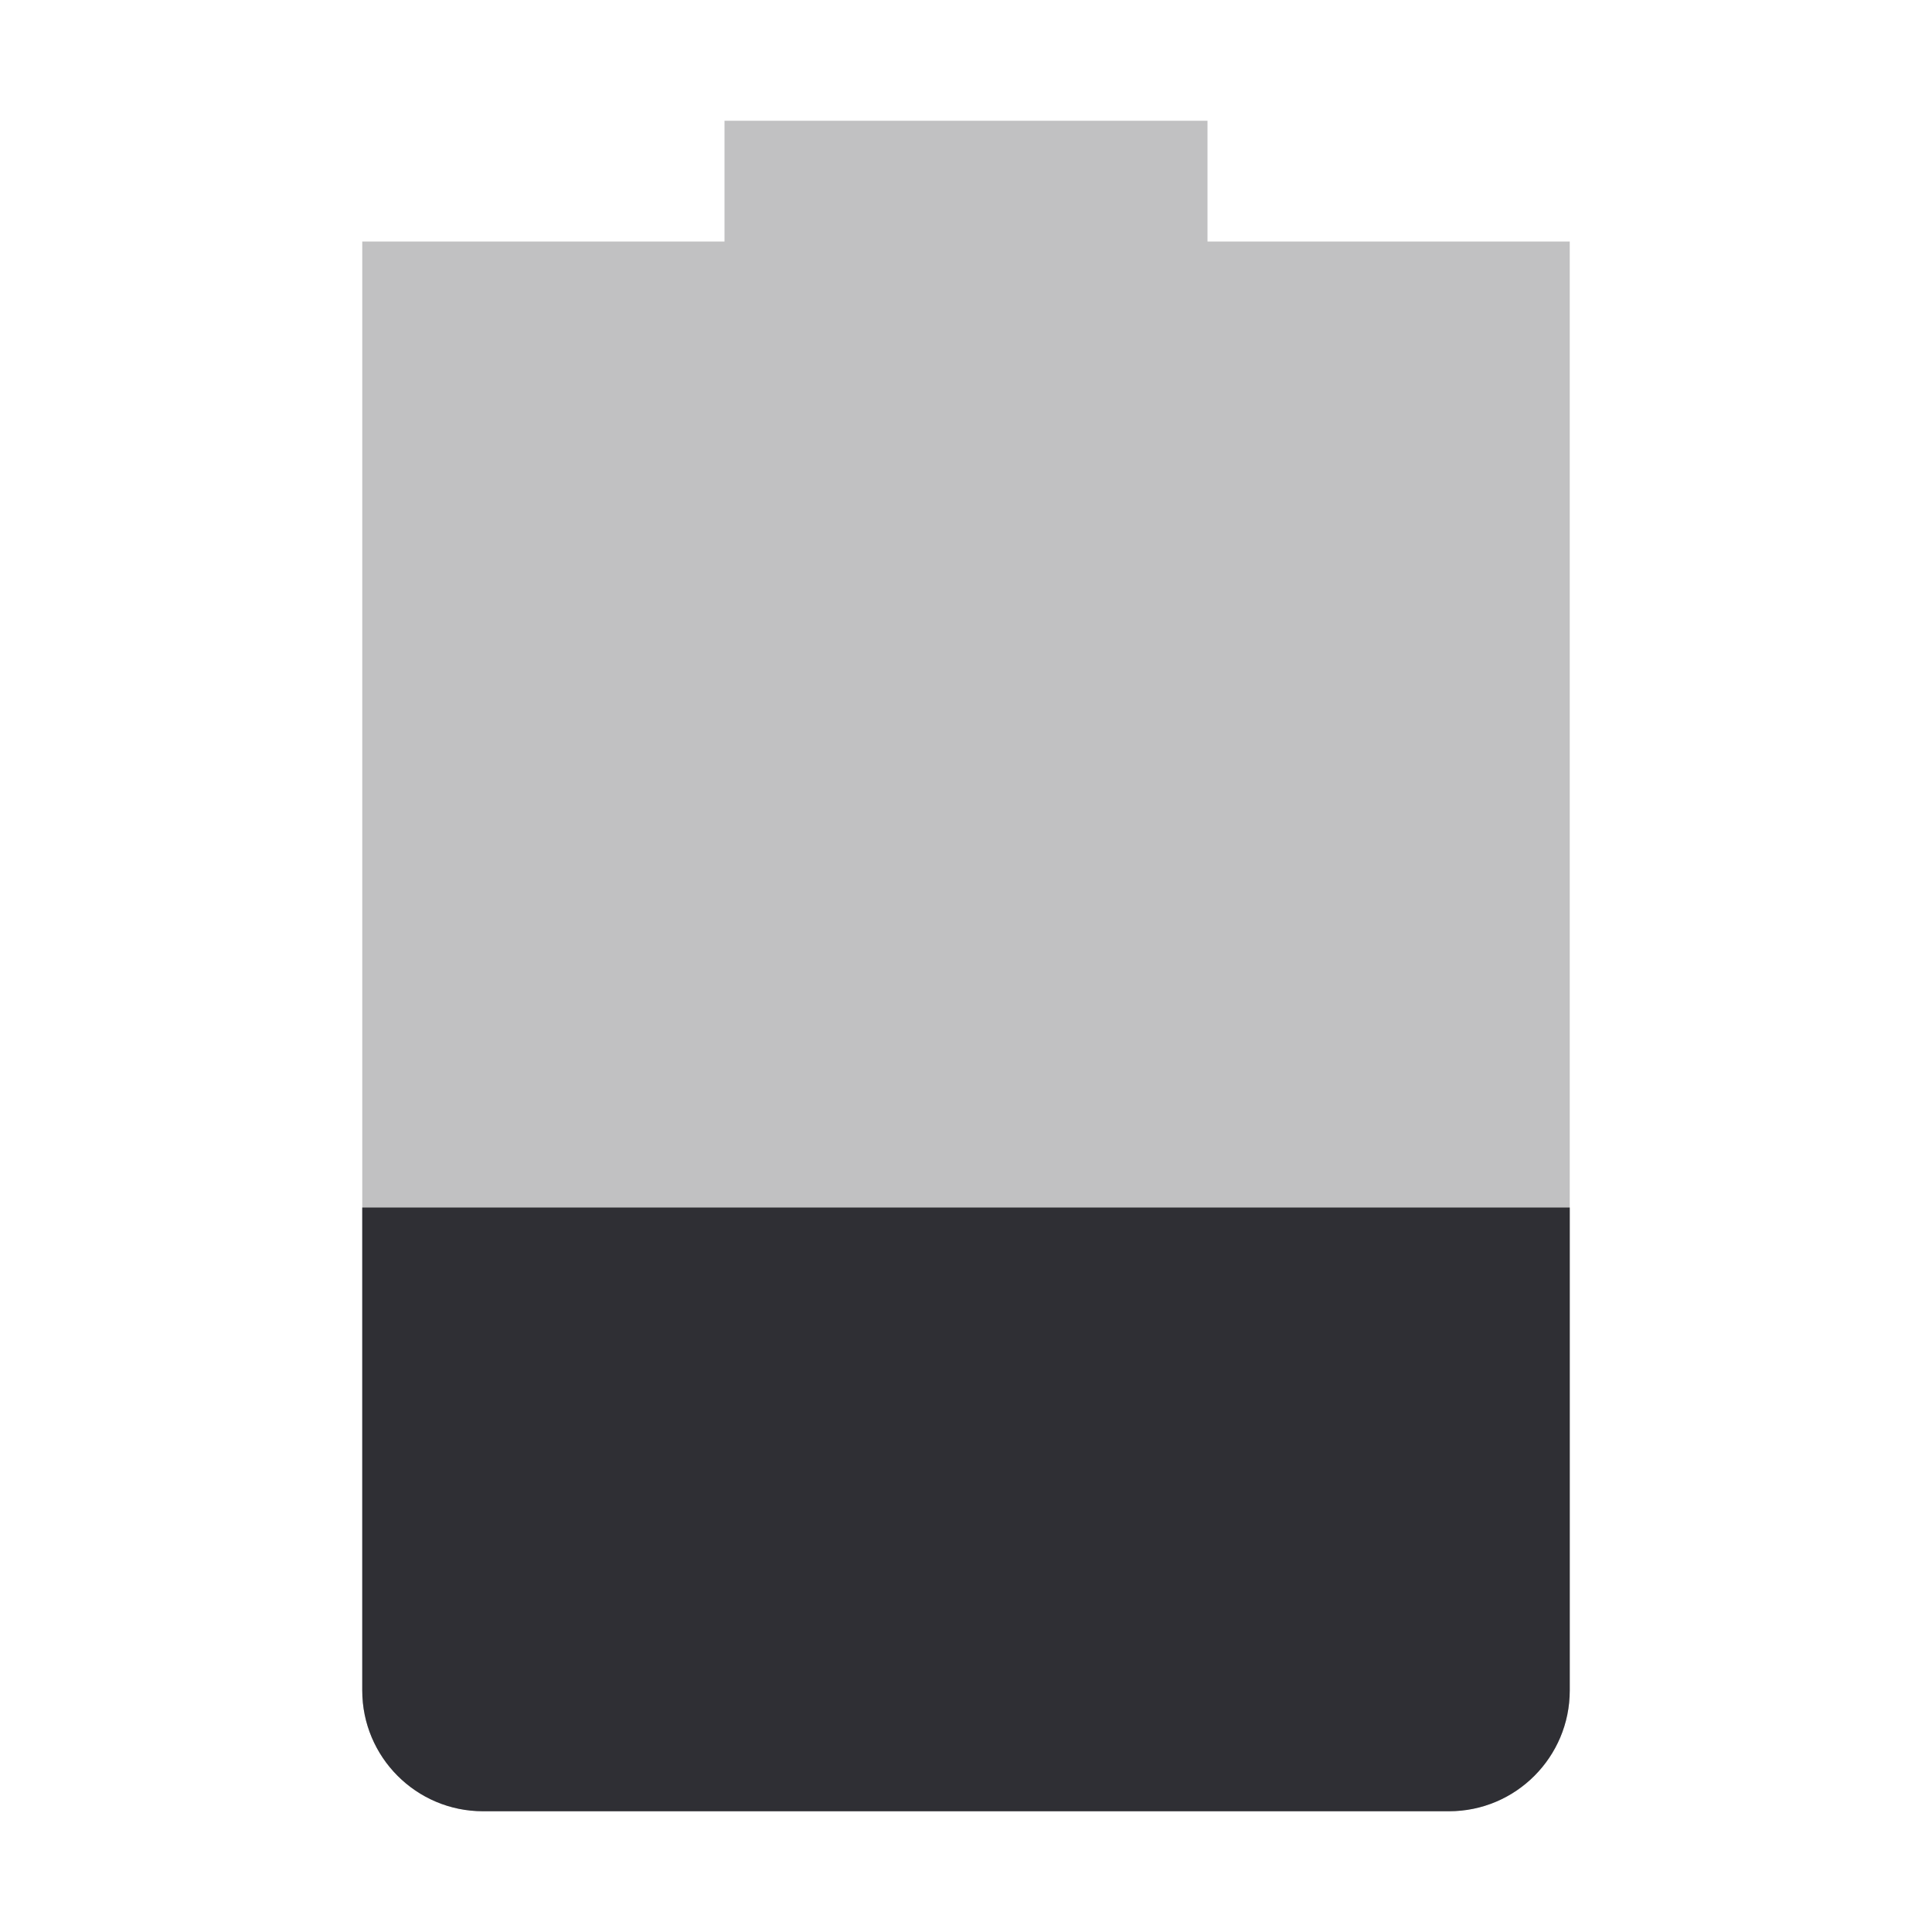 <svg xmlns="http://www.w3.org/2000/svg" width="16" height="16" version="1.1">
 <path style="opacity:0.3;fill:#2f2f34" d="M 6,1 V 2 H 3 V 14 C 3,14.55 3.446,15 4,15 H 12 C 12.554,15 13,14.55 13,14 V 2 H 10 V 1 Z"/>
 <path style="fill:#2f2f34" d="M 3,10 V 14 C 3,14.55 3.446,15 4,15 H 12 C 12.554,15 13,14.55 13,14 V 10 Z"/>
</svg>
